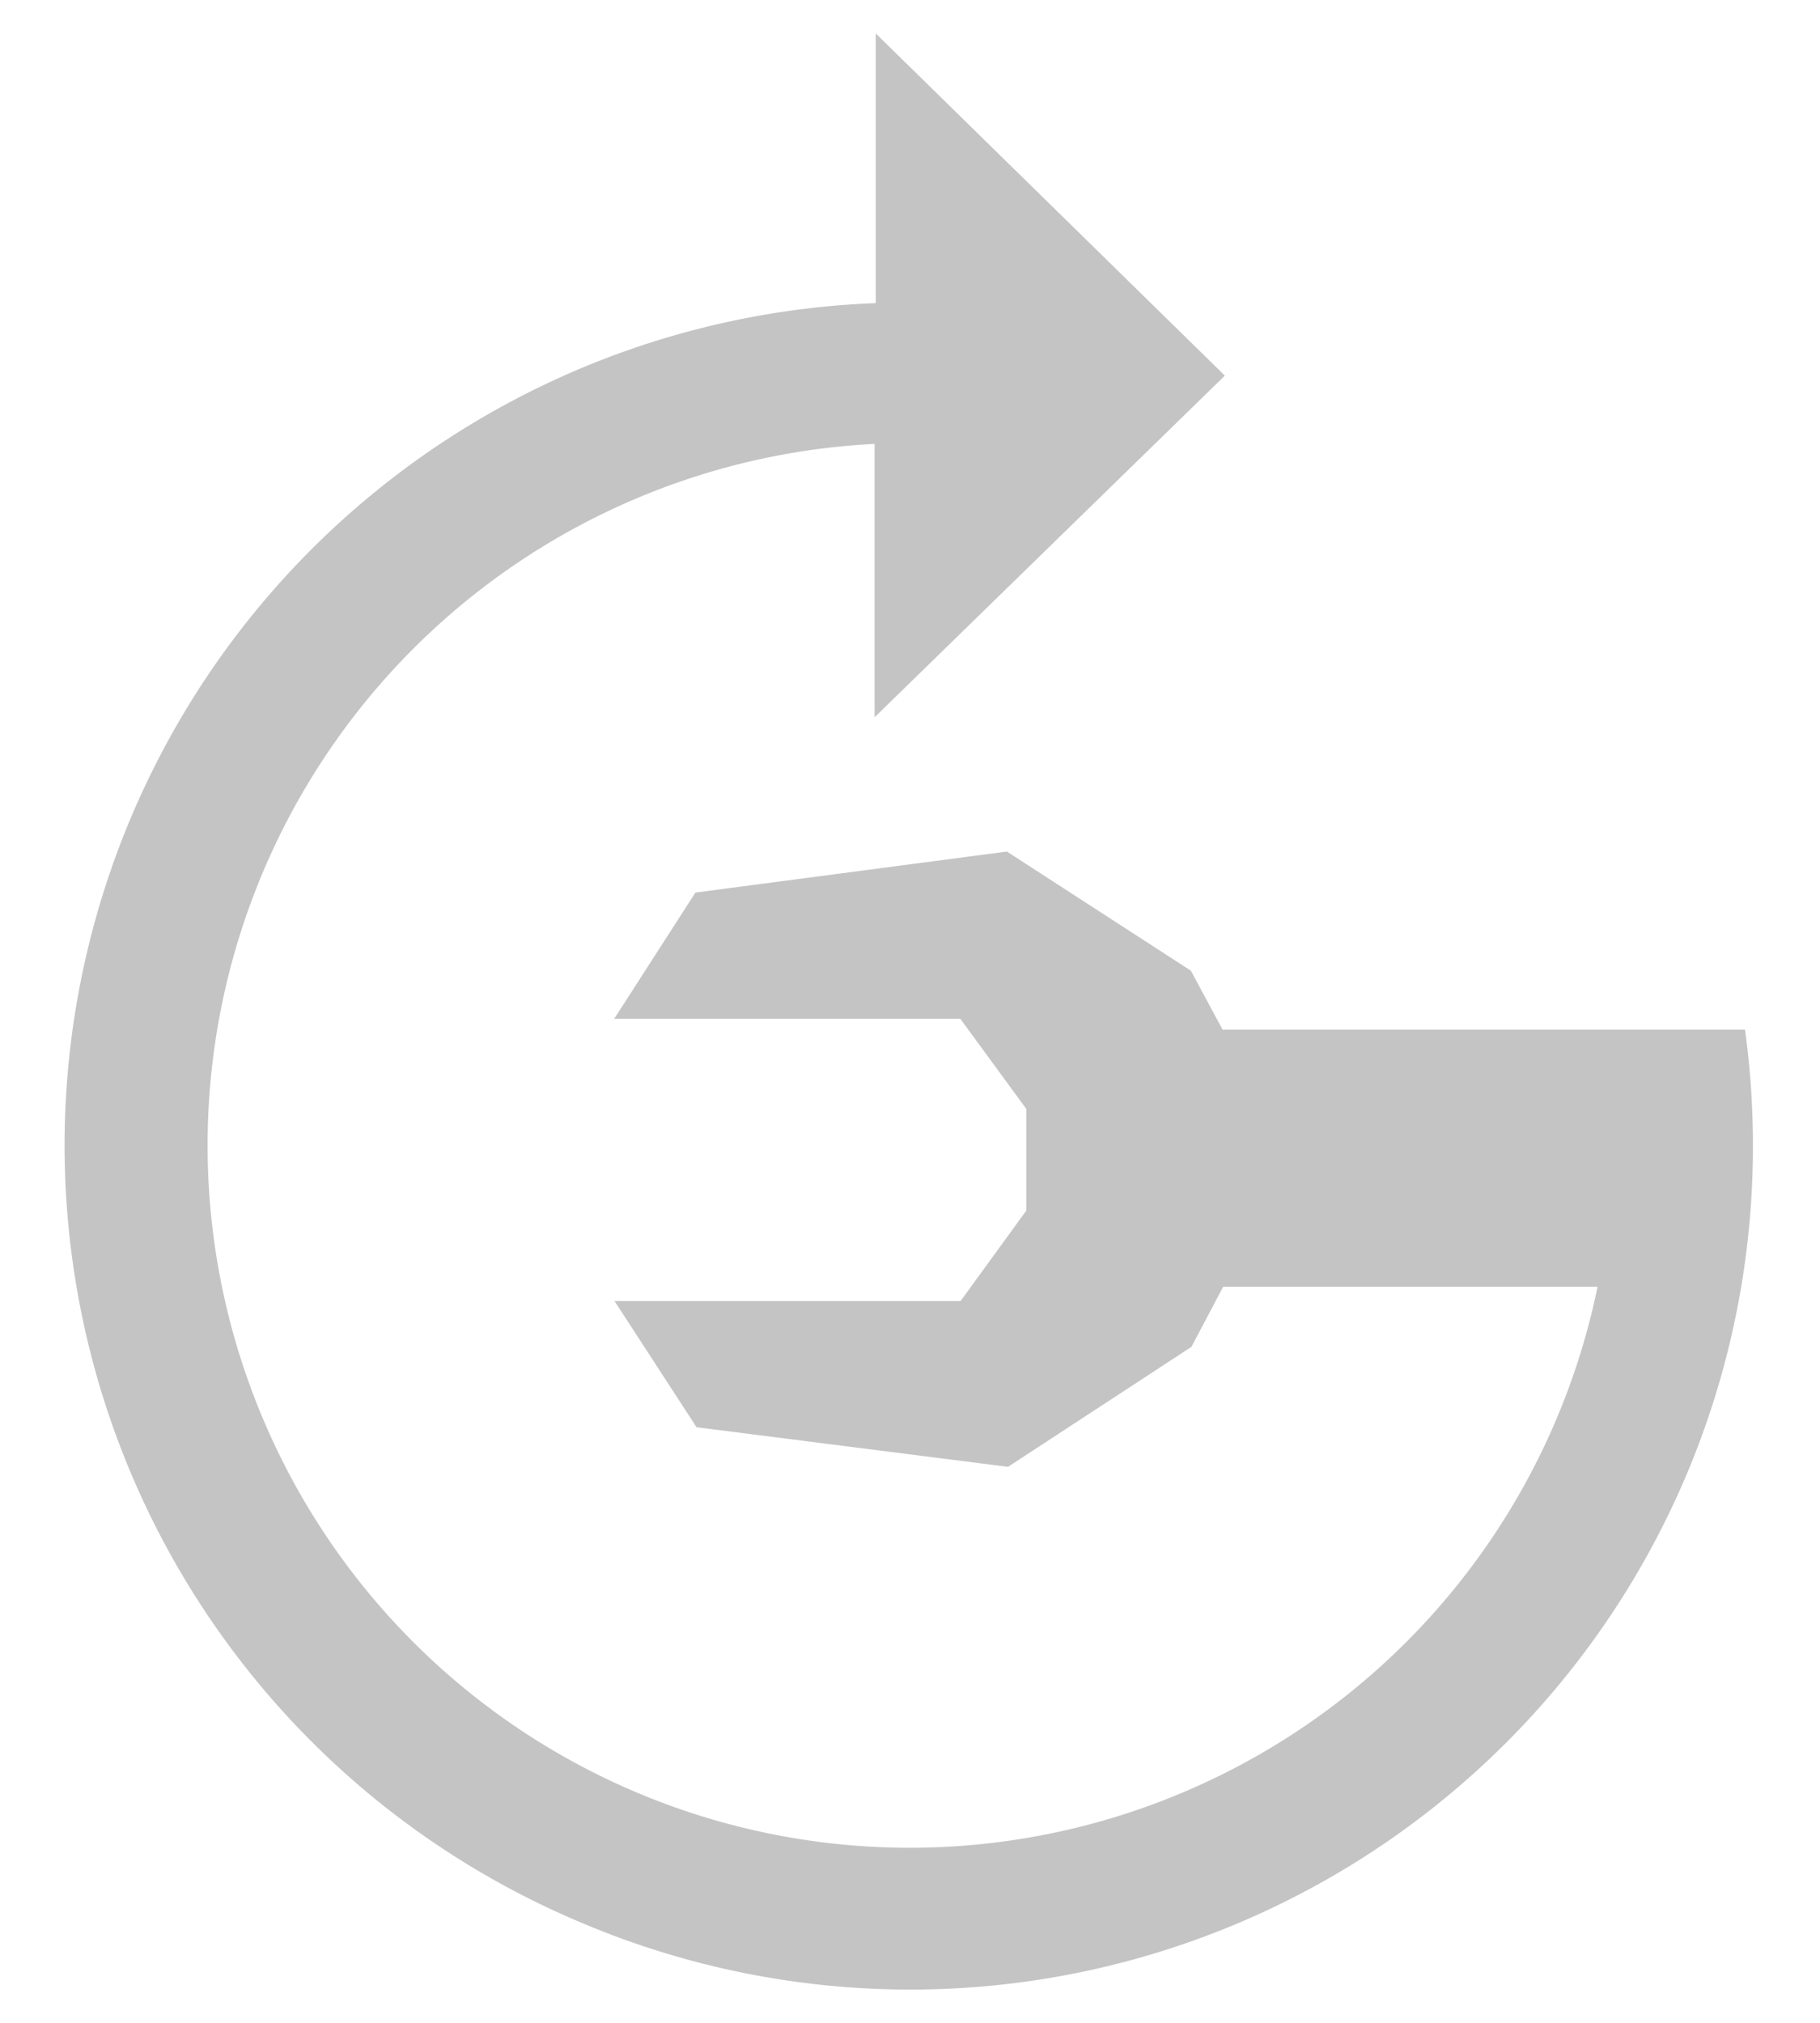 <svg id="Layer_1" data-name="Layer 1" xmlns="http://www.w3.org/2000/svg" viewBox="0 0 64.8 72"><defs><style>.cls-1{fill:#c4c4c4;}</style></defs><title>Final-Avatars</title><path class="cls-1" d="M62.14,36.65H53.85l-10.32,0L42.4,34.55l-6.55-4.24L24.76,31.77l-2.89,4.49,12.32,0,2.35,3.21v3.62l-2.34,3.22-12.32,0L24.8,50.8l11.09,1.41,6.53-4.27,1.13-2.14,10,0h3.33a25,25,0,1,1-25.74-30v9.73L43.61,13.37h0L31.18,1.19v9.6A30,30,0,0,0,20.71,68.44,30,30,0,0,0,62,45.77a30.36,30.36,0,0,0,.13-9.12Z"/></svg>